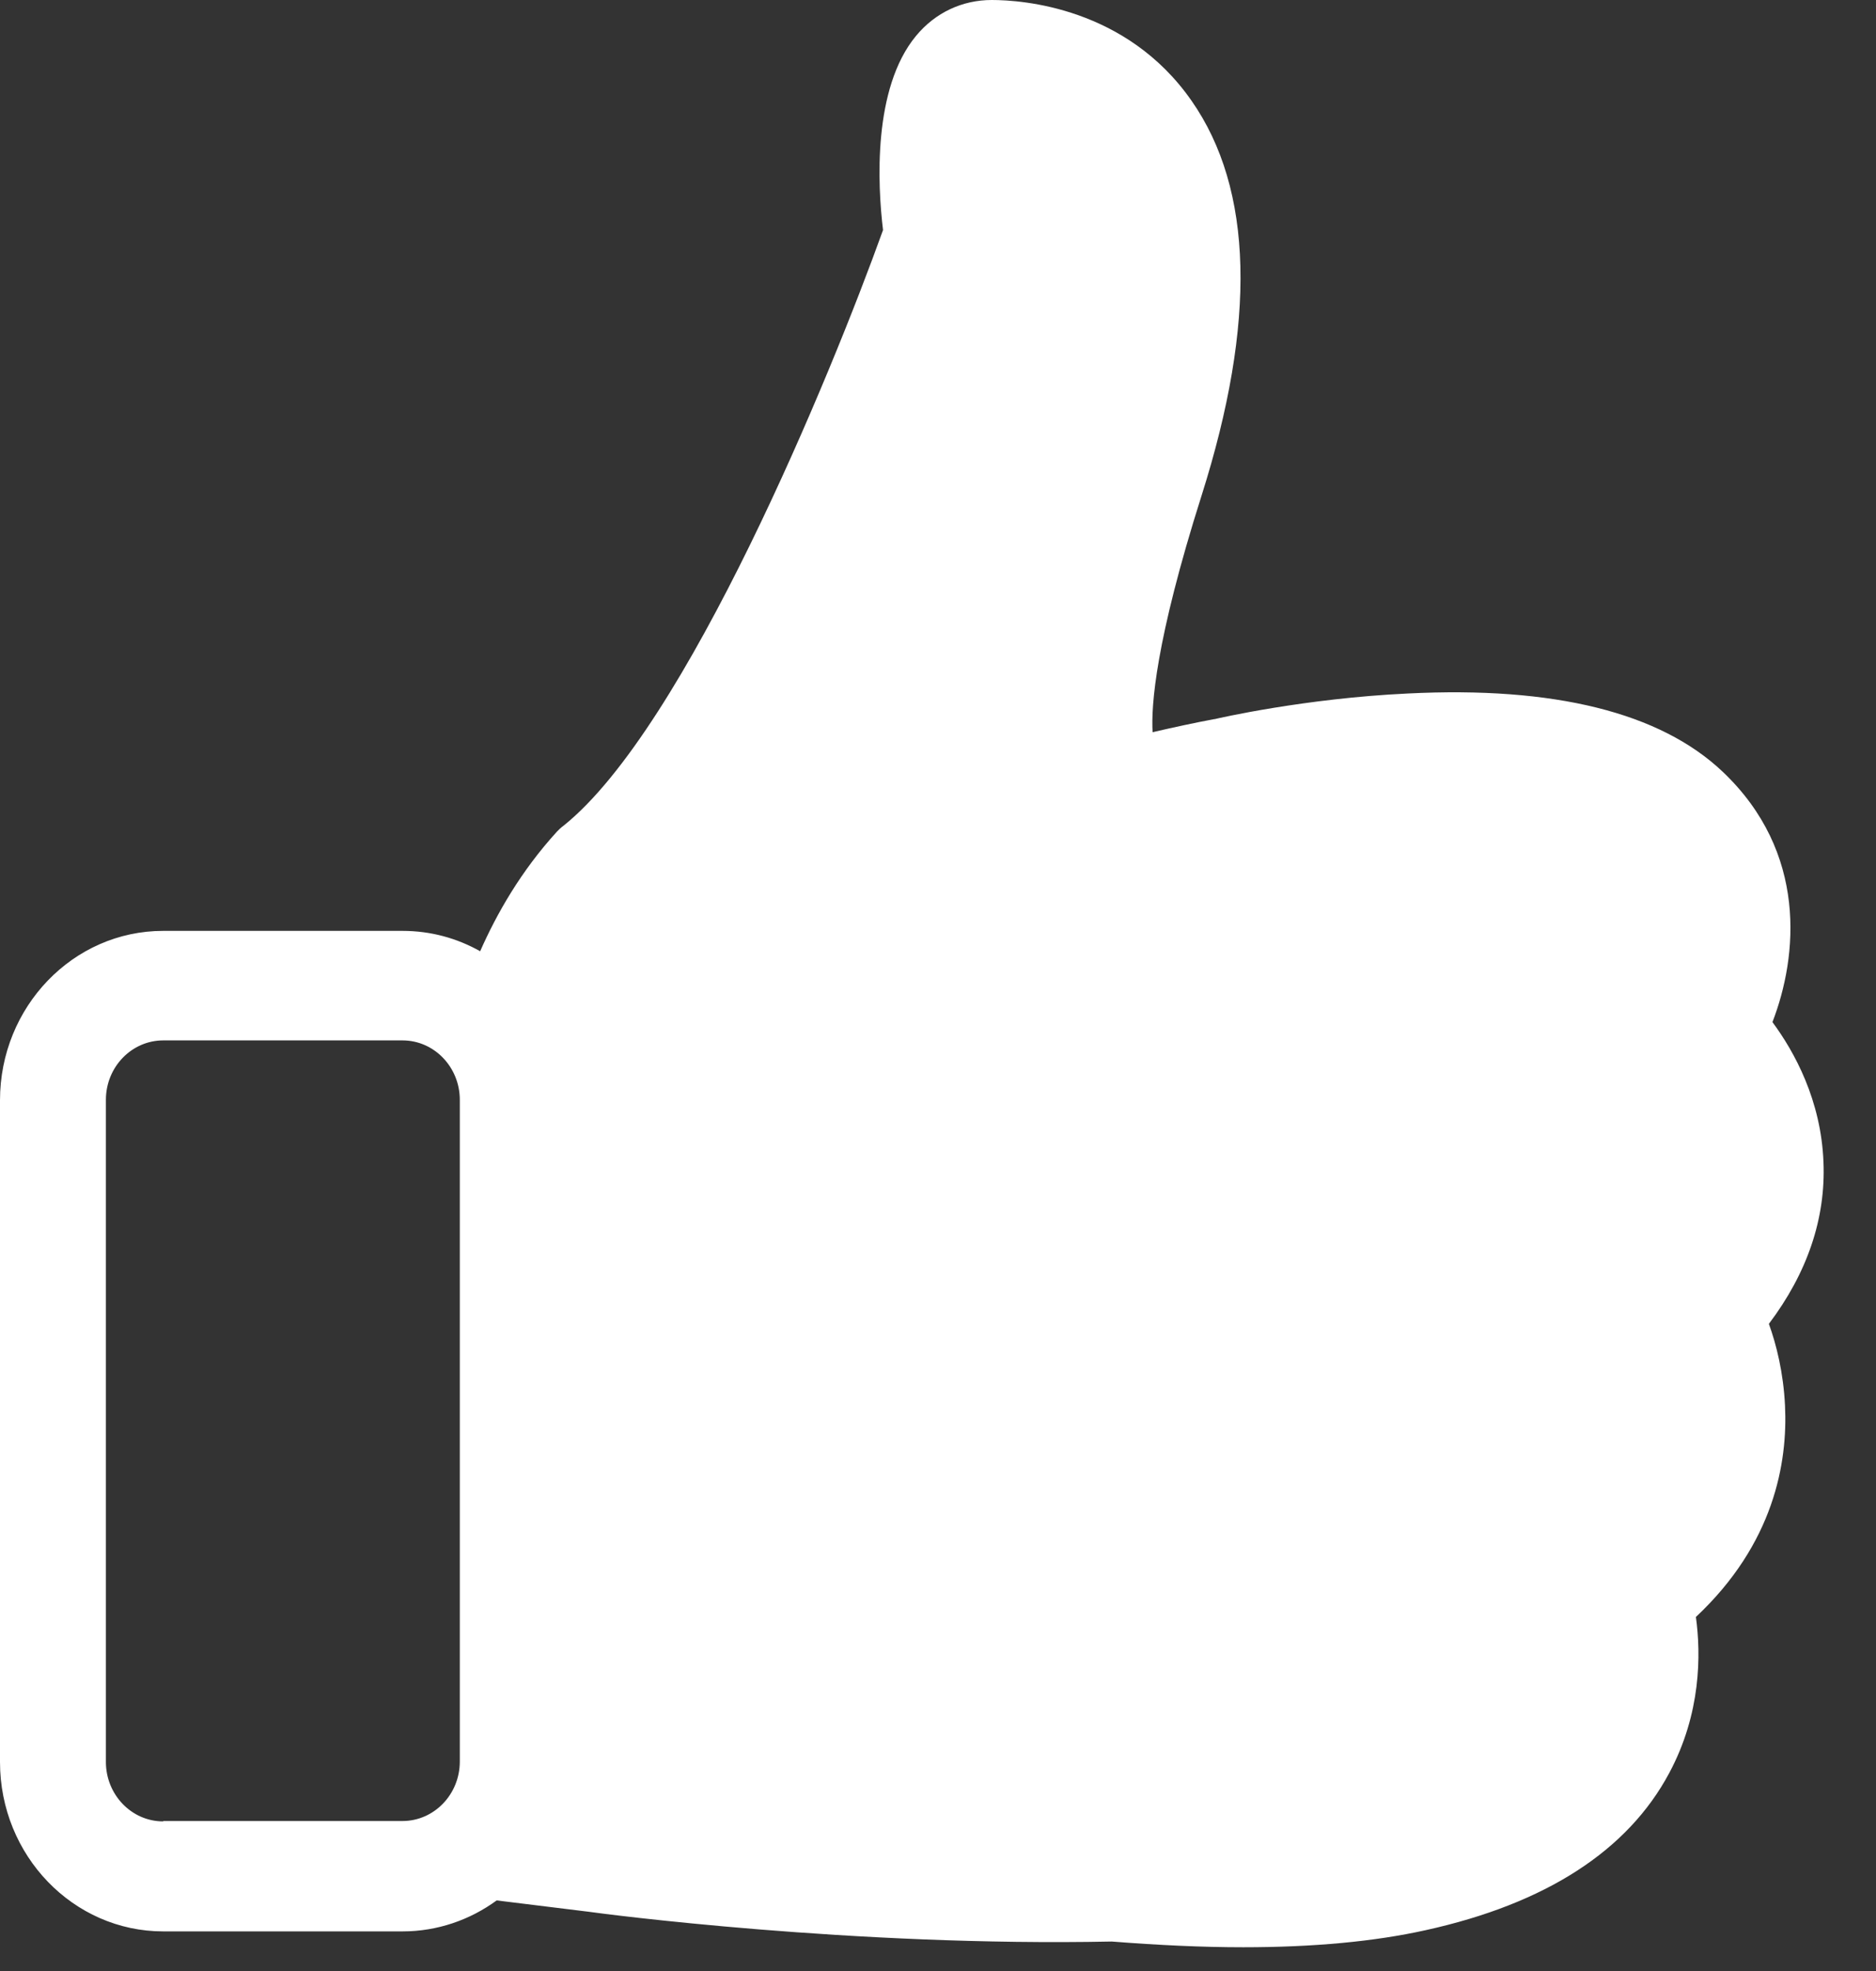 <svg width="20" height="21" viewBox="0 0 20 21" fill="none" xmlns="http://www.w3.org/2000/svg">
<rect x="0" y="0" width="20" height="21" fill="#333333" stroke="none"/>
<path d="M18.858 14.105C19.268 13.562 19.465 12.981 19.44 12.382C19.415 11.723 19.13 11.206 18.896 10.89C19.168 10.187 19.272 9.081 18.365 8.222C17.7 7.592 16.57 7.31 15.006 7.389C13.906 7.441 12.986 7.653 12.949 7.662H12.944C12.735 7.701 12.514 7.749 12.288 7.801C12.271 7.523 12.317 6.833 12.81 5.28C13.396 3.432 13.363 2.017 12.702 1.072C12.008 0.078 10.899 0 10.573 0C10.259 0 9.971 0.134 9.766 0.382C9.302 0.941 9.356 1.974 9.414 2.451C8.862 3.987 7.315 7.753 6.006 8.799C5.981 8.816 5.96 8.838 5.939 8.859C5.554 9.28 5.295 9.736 5.119 10.135C4.872 9.996 4.592 9.918 4.291 9.918H1.74C0.778 9.918 0 10.729 0 11.723V18.773C0 19.771 0.782 20.578 1.74 20.578H4.291C4.663 20.578 5.01 20.456 5.295 20.248L6.278 20.369C6.428 20.391 9.105 20.742 11.853 20.686C12.351 20.725 12.819 20.747 13.254 20.747C14.002 20.747 14.655 20.686 15.199 20.565C16.479 20.283 17.353 19.719 17.796 18.89C18.135 18.257 18.135 17.628 18.08 17.228C18.913 16.447 19.059 15.584 19.03 14.977C19.013 14.625 18.938 14.326 18.858 14.105ZM1.74 19.406C1.401 19.406 1.129 19.12 1.129 18.773V11.718C1.129 11.367 1.405 11.085 1.74 11.085H4.291C4.63 11.085 4.902 11.371 4.902 11.718V18.768C4.902 19.12 4.626 19.402 4.291 19.402H1.74V19.406Z" fill="white"/>
</svg>
